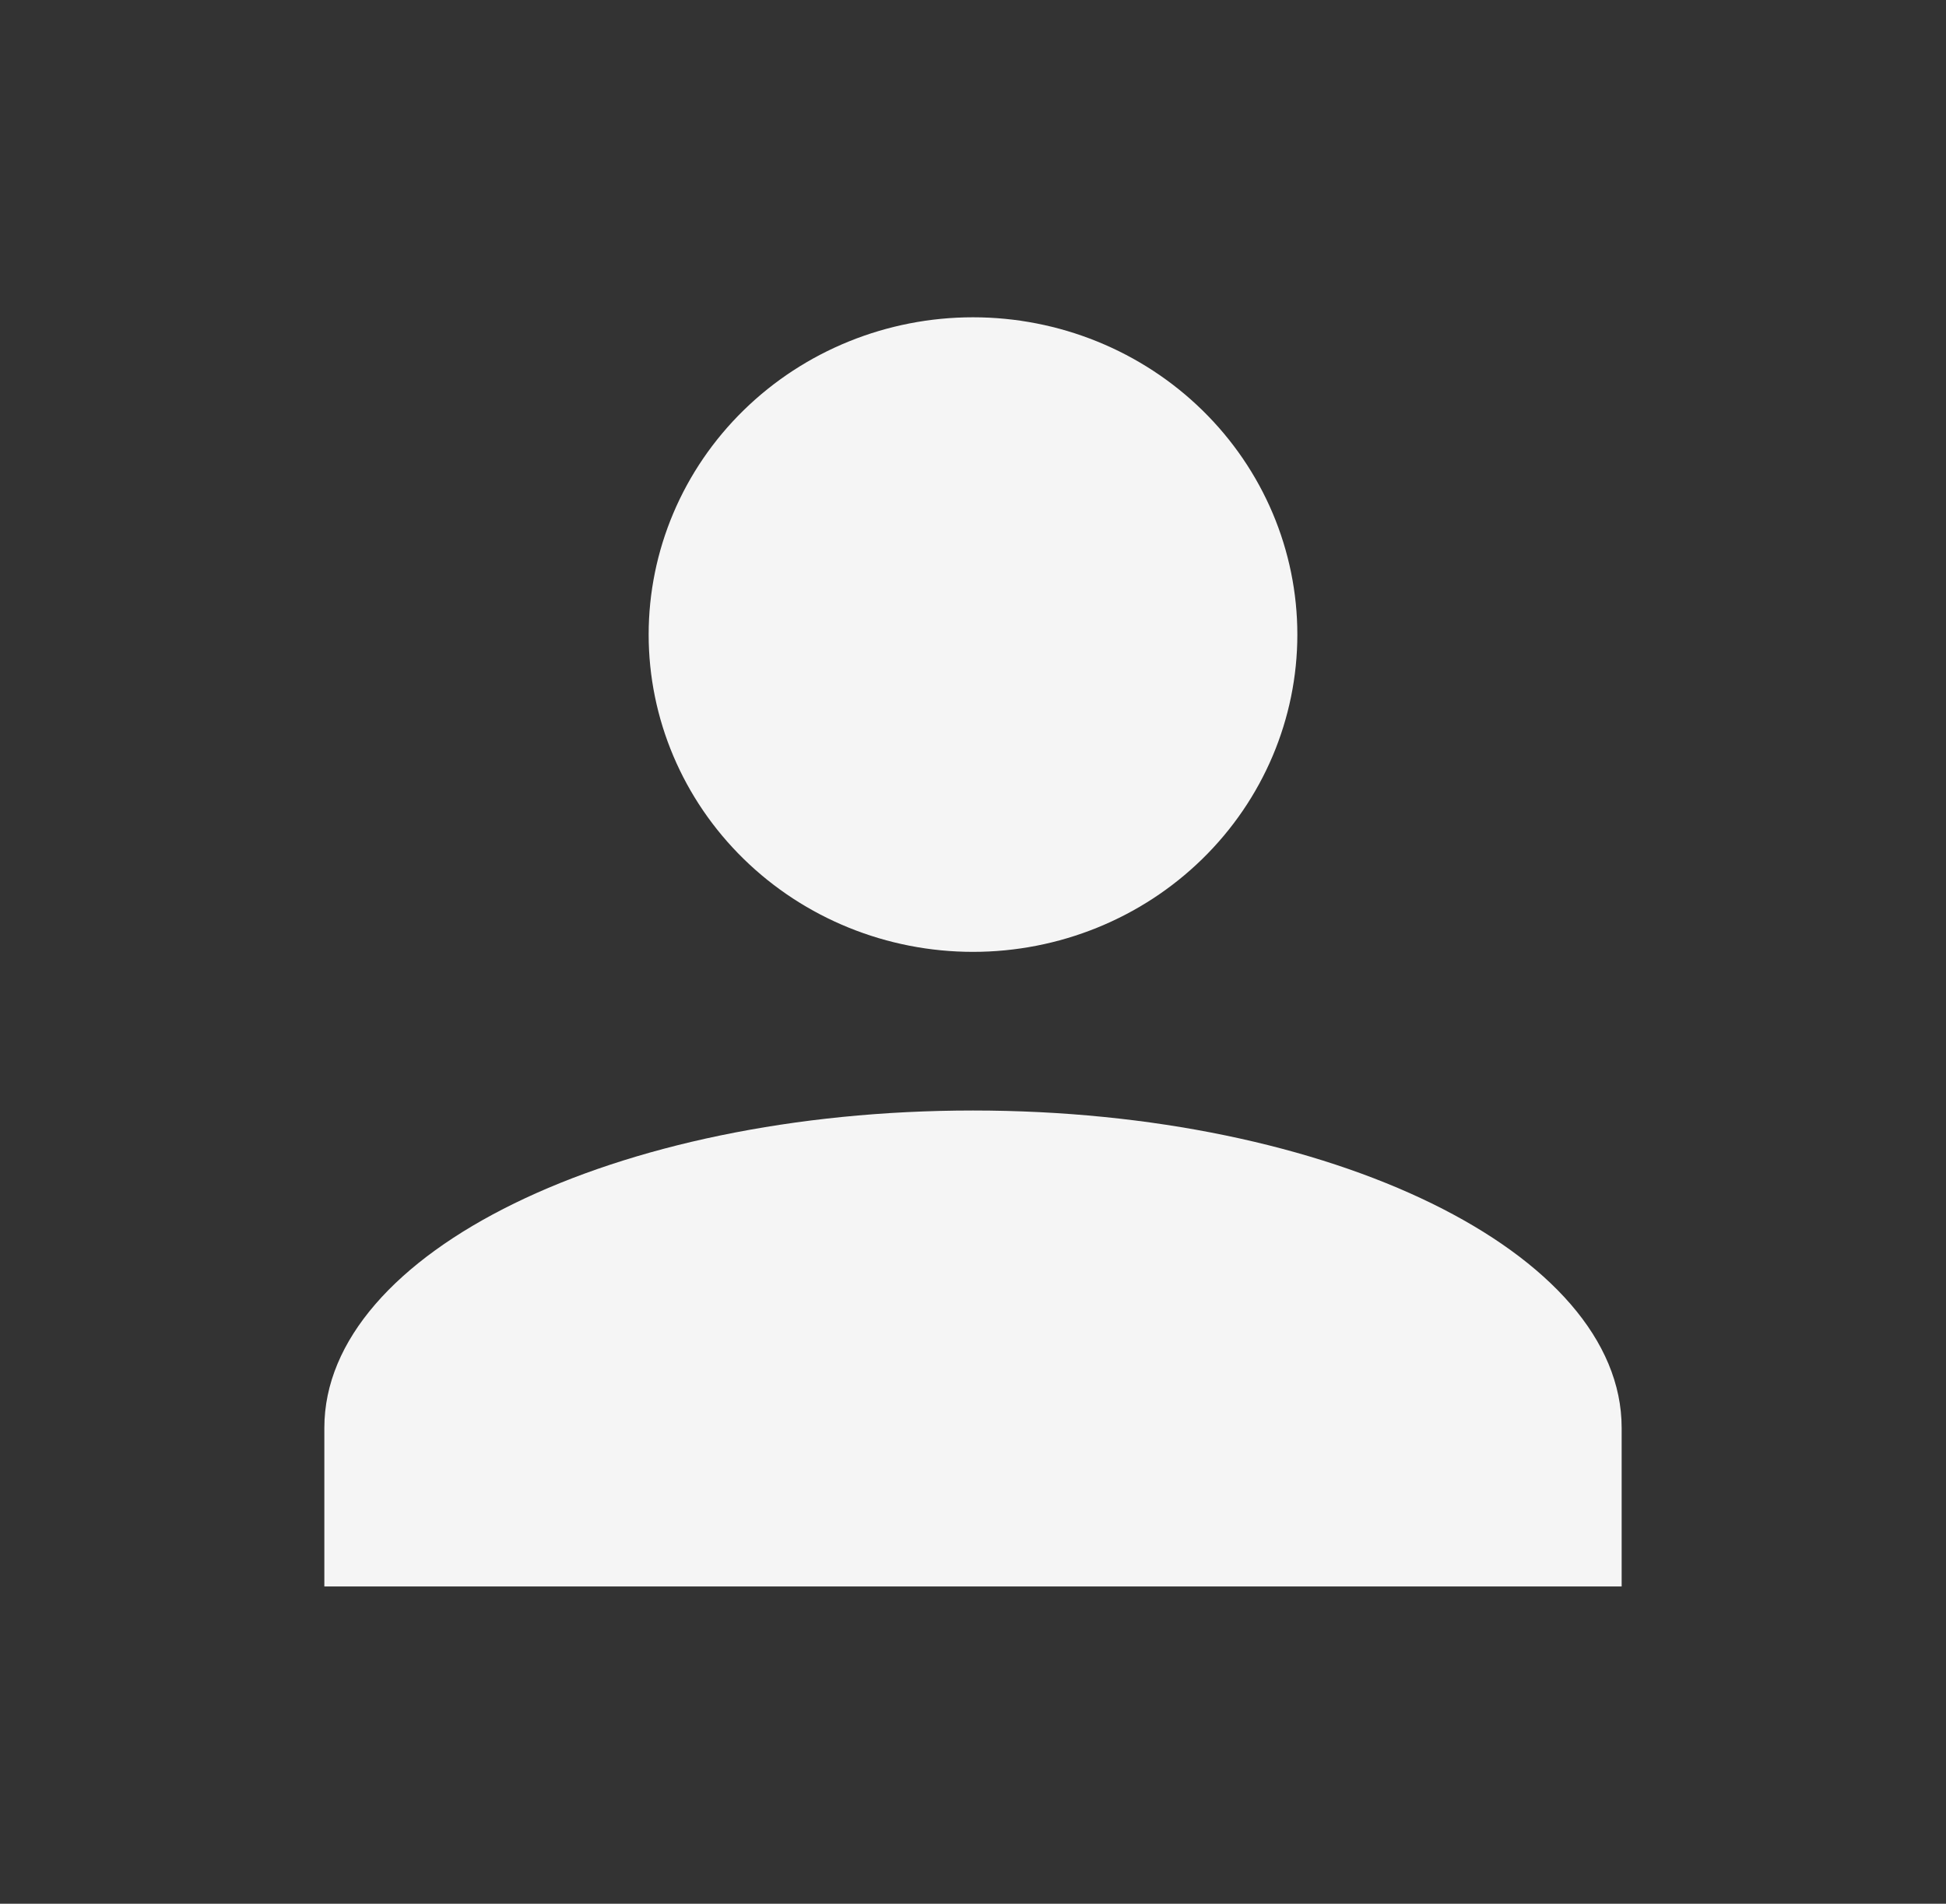 <svg width="46" height="45" viewBox="0 0 46 45" fill="none" xmlns="http://www.w3.org/2000/svg">
<rect x="0" y="0" width="46" height="45" fill="#333333" stroke="none"/>
<path d="M23 7.5C25.033 7.5 26.983 8.29 28.421 9.697C29.859 11.103 30.667 13.011 30.667 15C30.667 16.989 29.859 18.897 28.421 20.303C26.983 21.71 25.033 22.5 23 22.5C20.967 22.5 19.017 21.71 17.579 20.303C16.141 18.897 15.333 16.989 15.333 15C15.333 13.011 16.141 11.103 17.579 9.697C19.017 8.29 20.967 7.5 23 7.5ZM23 26.25C31.472 26.25 38.333 29.606 38.333 33.75V37.5H7.667V33.75C7.667 29.606 14.528 26.25 23 26.25Z" fill="white" fill-opacity="0.95"/>
</svg>
